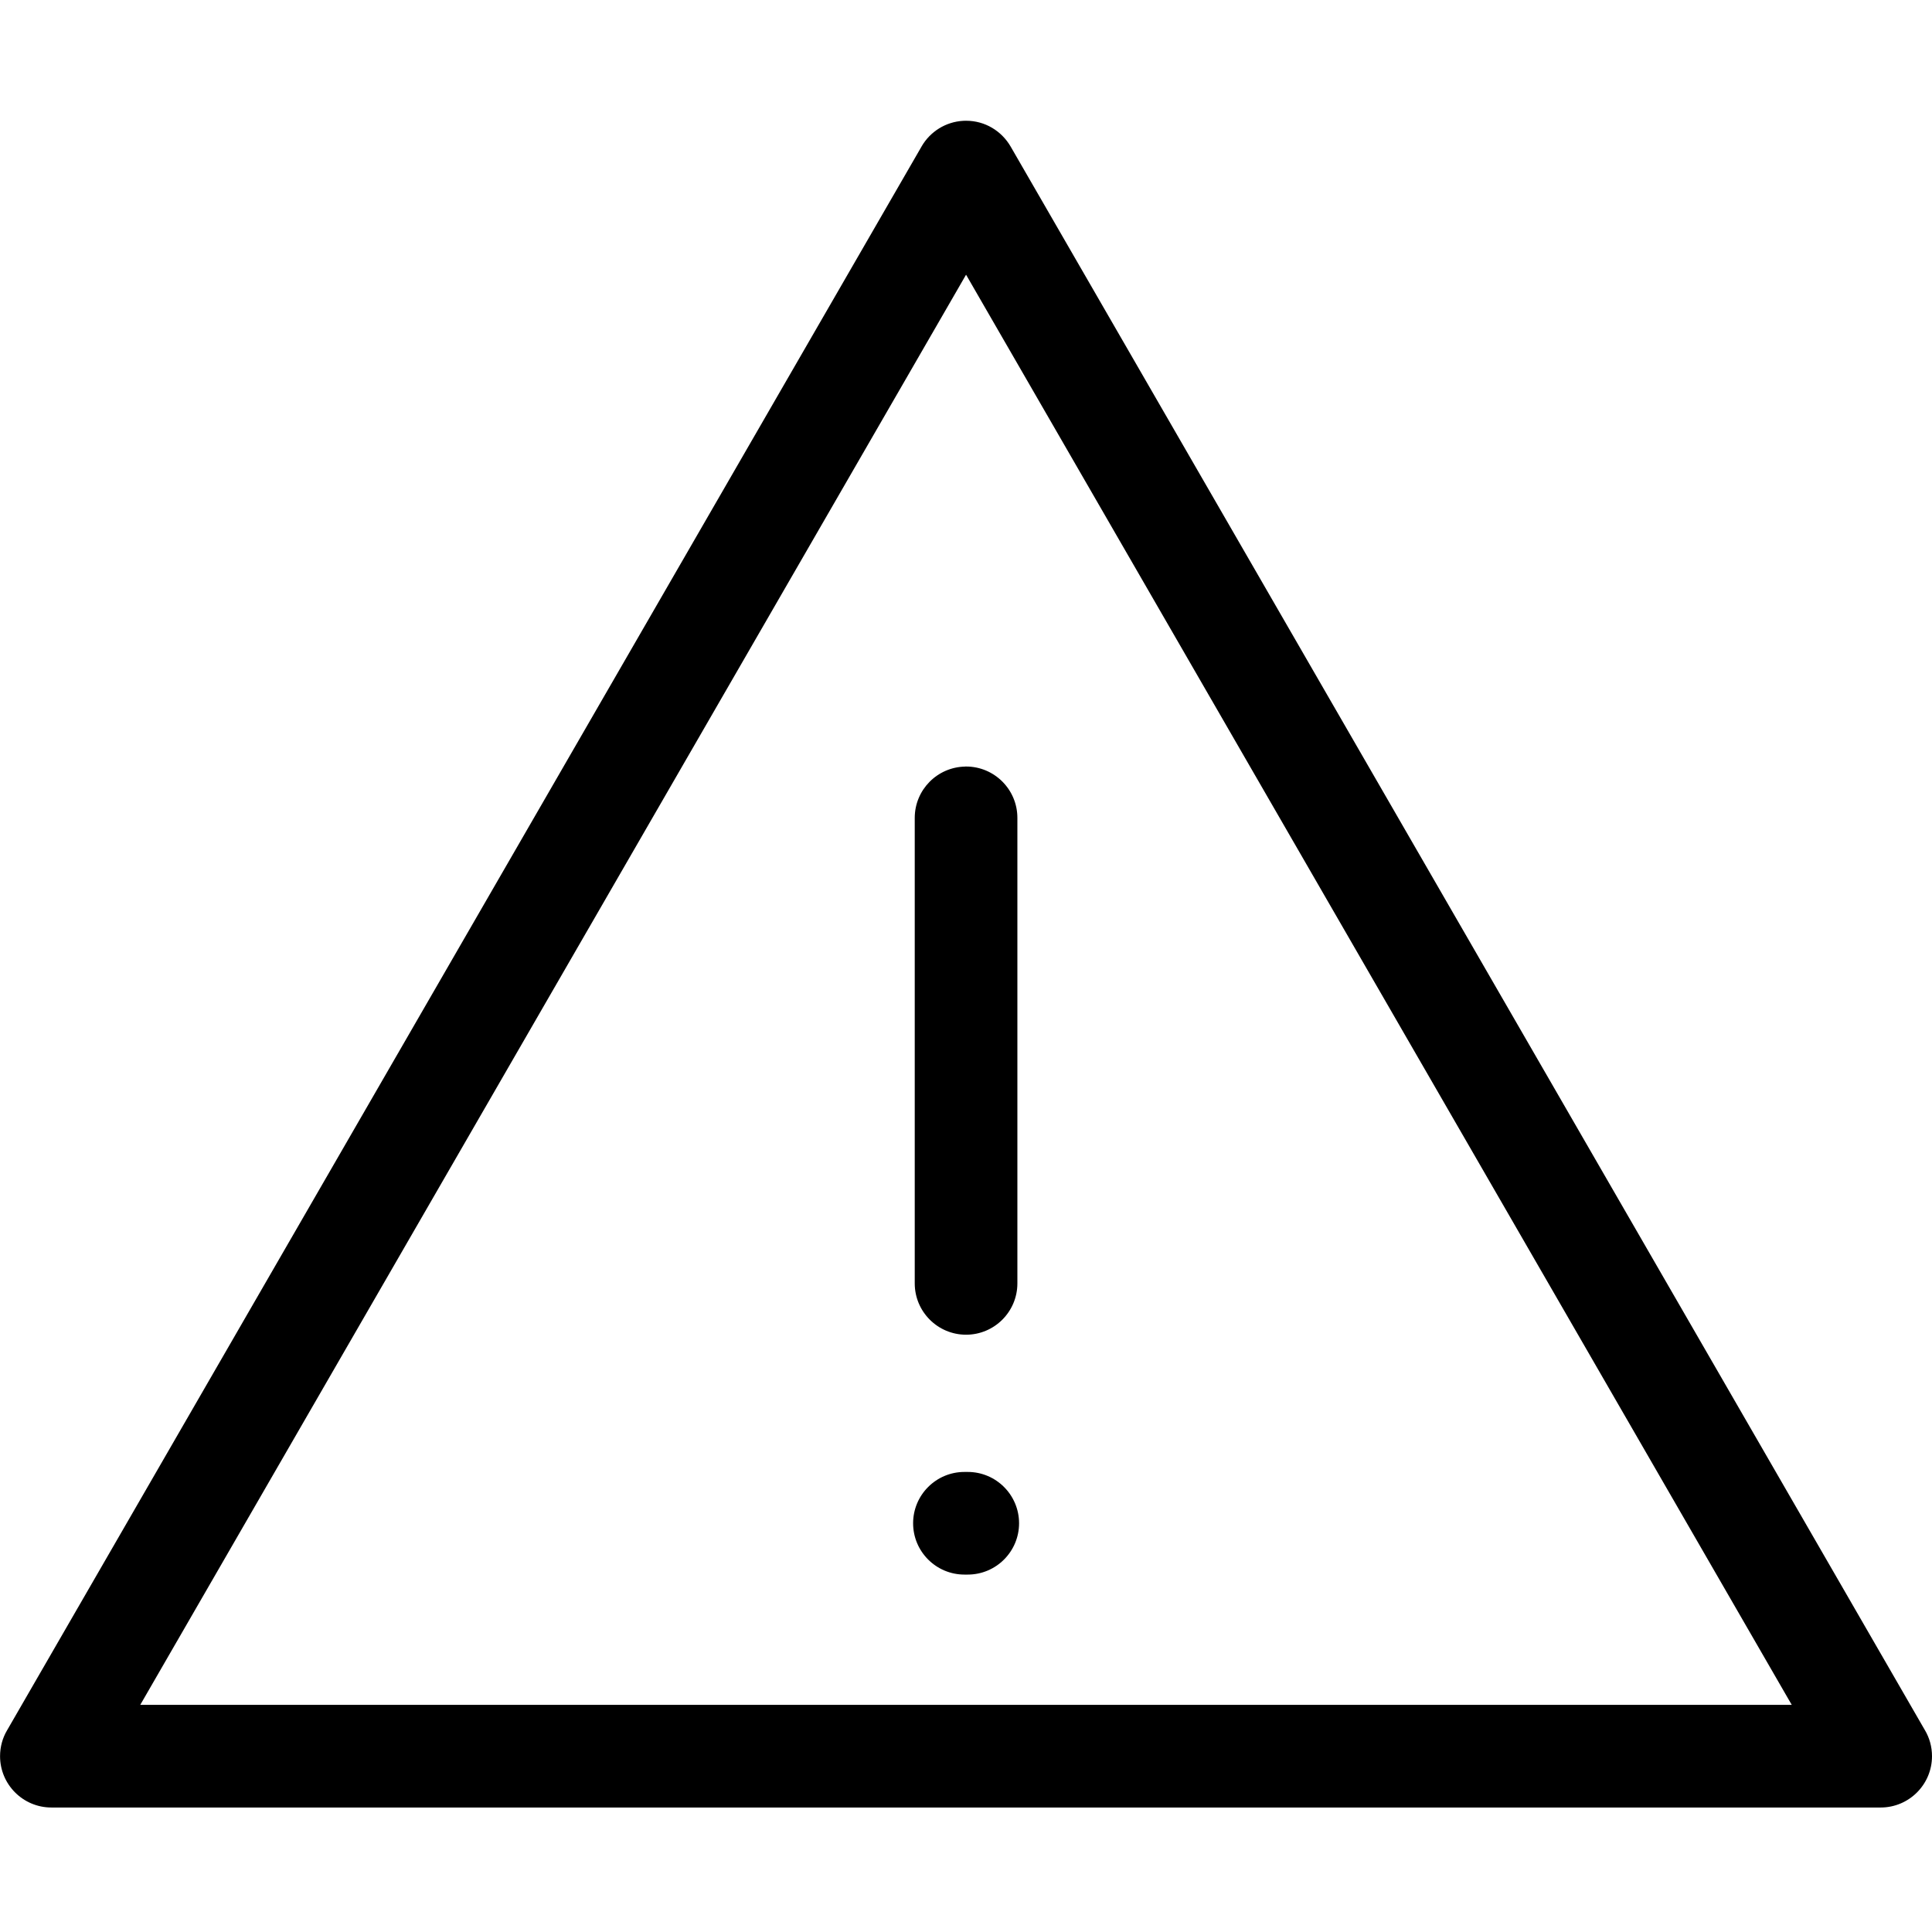 <!-- Generated by IcoMoon.io -->
<svg version="1.1" xmlns="http://www.w3.org/2000/svg" width="32" height="32" viewBox="0 0 32 32">
<title>warning-l</title>
<path d="M15.956 2.001c-0.295 0.016-0.549 0.181-0.689 0.42l-0.002 0.004-15.15 26.238c-0.072 0.122-0.114 0.269-0.114 0.425 0 0.469 0.381 0.85 0.85 0.85 0 0 0 0 0 0h30.299c0 0 0 0 0 0 0.469 0 0.85-0.381 0.85-0.85 0-0.157-0.042-0.303-0.116-0.429l0.002 0.004-15.148-26.238c-0.15-0.256-0.423-0.425-0.736-0.425-0.016 0-0.032 0-0.047 0.001h0.002zM16.001 4.55l13.676 23.688h-27.354zM15.987 12.697c-0.463 0.008-0.836 0.385-0.836 0.85 0 0.005 0 0.009 0 0.014v-0.001 7.67c0 0.008 0 0.018 0 0.027 0 0.469 0.381 0.85 0.85 0.85s0.85-0.381 0.85-0.85c0-0.010 0-0.019 0-0.029v0.001-7.67c0-0.004 0-0.009 0-0.013 0-0.469-0.381-0.85-0.85-0.85-0.005 0-0.009 0-0.014 0h0.001zM16.001 24.38c-0.008 0-0.018 0-0.027 0-0.469 0-0.85 0.381-0.85 0.85s0.381 0.85 0.85 0.85c0.010 0 0.019 0 0.029 0h-0.001c0.008 0 0.018 0 0.027 0 0.469 0 0.85-0.381 0.85-0.85s-0.381-0.85-0.85-0.85c-0.010 0-0.019 0-0.029 0h0.001z"></path>
</svg>
